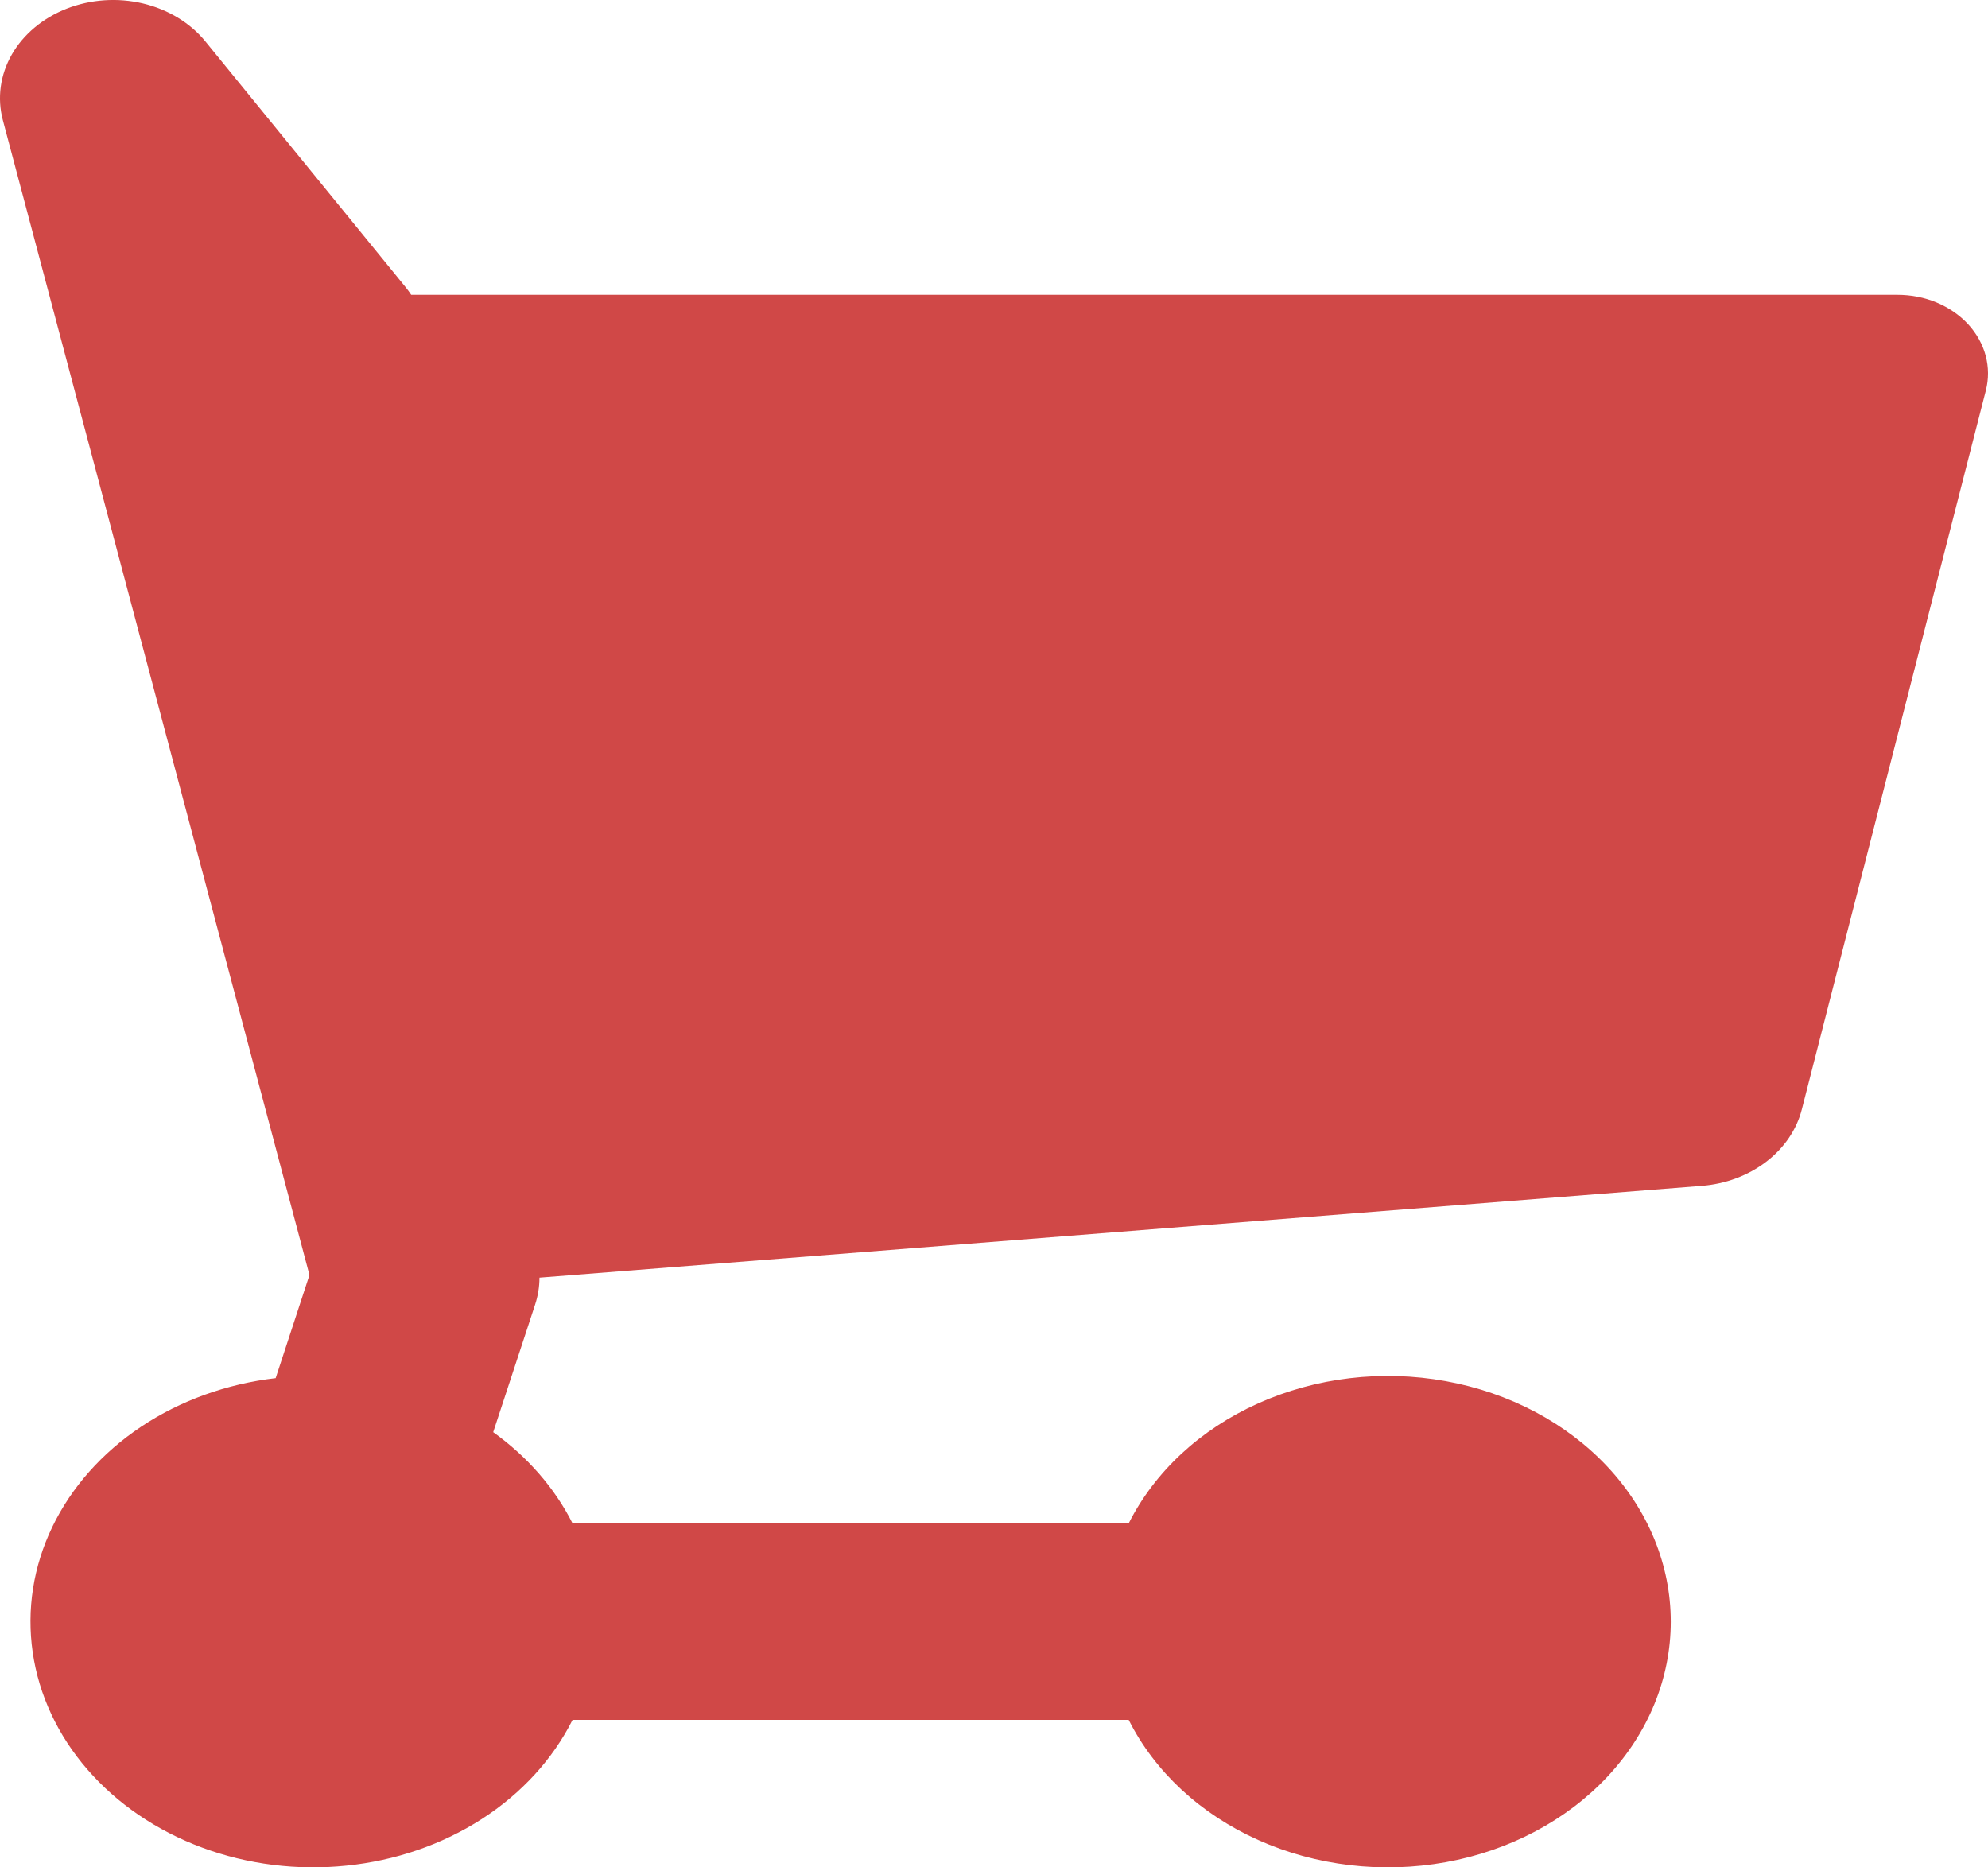 <svg width="33" height="31" viewBox="0 0 33 31" fill="none" xmlns="http://www.w3.org/2000/svg">
<path d="M3.409 0.687C3.158 0.379 2.791 0.157 2.372 0.057C1.952 -0.042 1.506 -0.012 1.109 0.143C0.713 0.298 0.39 0.567 0.196 0.905C0.003 1.243 -0.05 1.629 0.048 1.997L5.137 21.166L4.576 22.878C3.763 22.973 2.993 23.25 2.343 23.684C1.692 24.118 1.184 24.692 0.868 25.349C0.552 26.006 0.44 26.724 0.543 27.431C0.645 28.137 0.959 28.809 1.453 29.377C1.947 29.946 2.603 30.392 3.357 30.672C4.111 30.952 4.936 31.055 5.751 30.971C6.565 30.888 7.34 30.621 7.998 30.197C8.657 29.772 9.176 29.205 9.504 28.552H18.736C19.168 29.411 19.926 30.115 20.885 30.545C21.843 30.975 22.942 31.105 23.998 30.914C25.054 30.723 26.002 30.221 26.683 29.494C27.363 28.767 27.734 27.858 27.734 26.921C27.734 25.984 27.363 25.075 26.683 24.348C26.002 23.621 25.054 23.119 23.998 22.928C22.942 22.736 21.843 22.867 20.885 23.297C19.926 23.727 19.168 24.43 18.736 25.289H9.504C9.207 24.699 8.752 24.18 8.187 23.775L8.882 21.659C8.93 21.513 8.955 21.362 8.955 21.21L28.248 19.686C28.645 19.655 29.019 19.515 29.318 19.286C29.617 19.058 29.824 18.753 29.91 18.415L32.964 6.483C33.013 6.292 33.012 6.094 32.961 5.903C32.91 5.713 32.81 5.535 32.67 5.382C32.529 5.23 32.35 5.107 32.148 5.022C31.945 4.937 31.722 4.894 31.497 4.894H6.826C6.797 4.85 6.765 4.807 6.732 4.766L3.409 0.687Z" fill="#D04847"/>
</svg>
